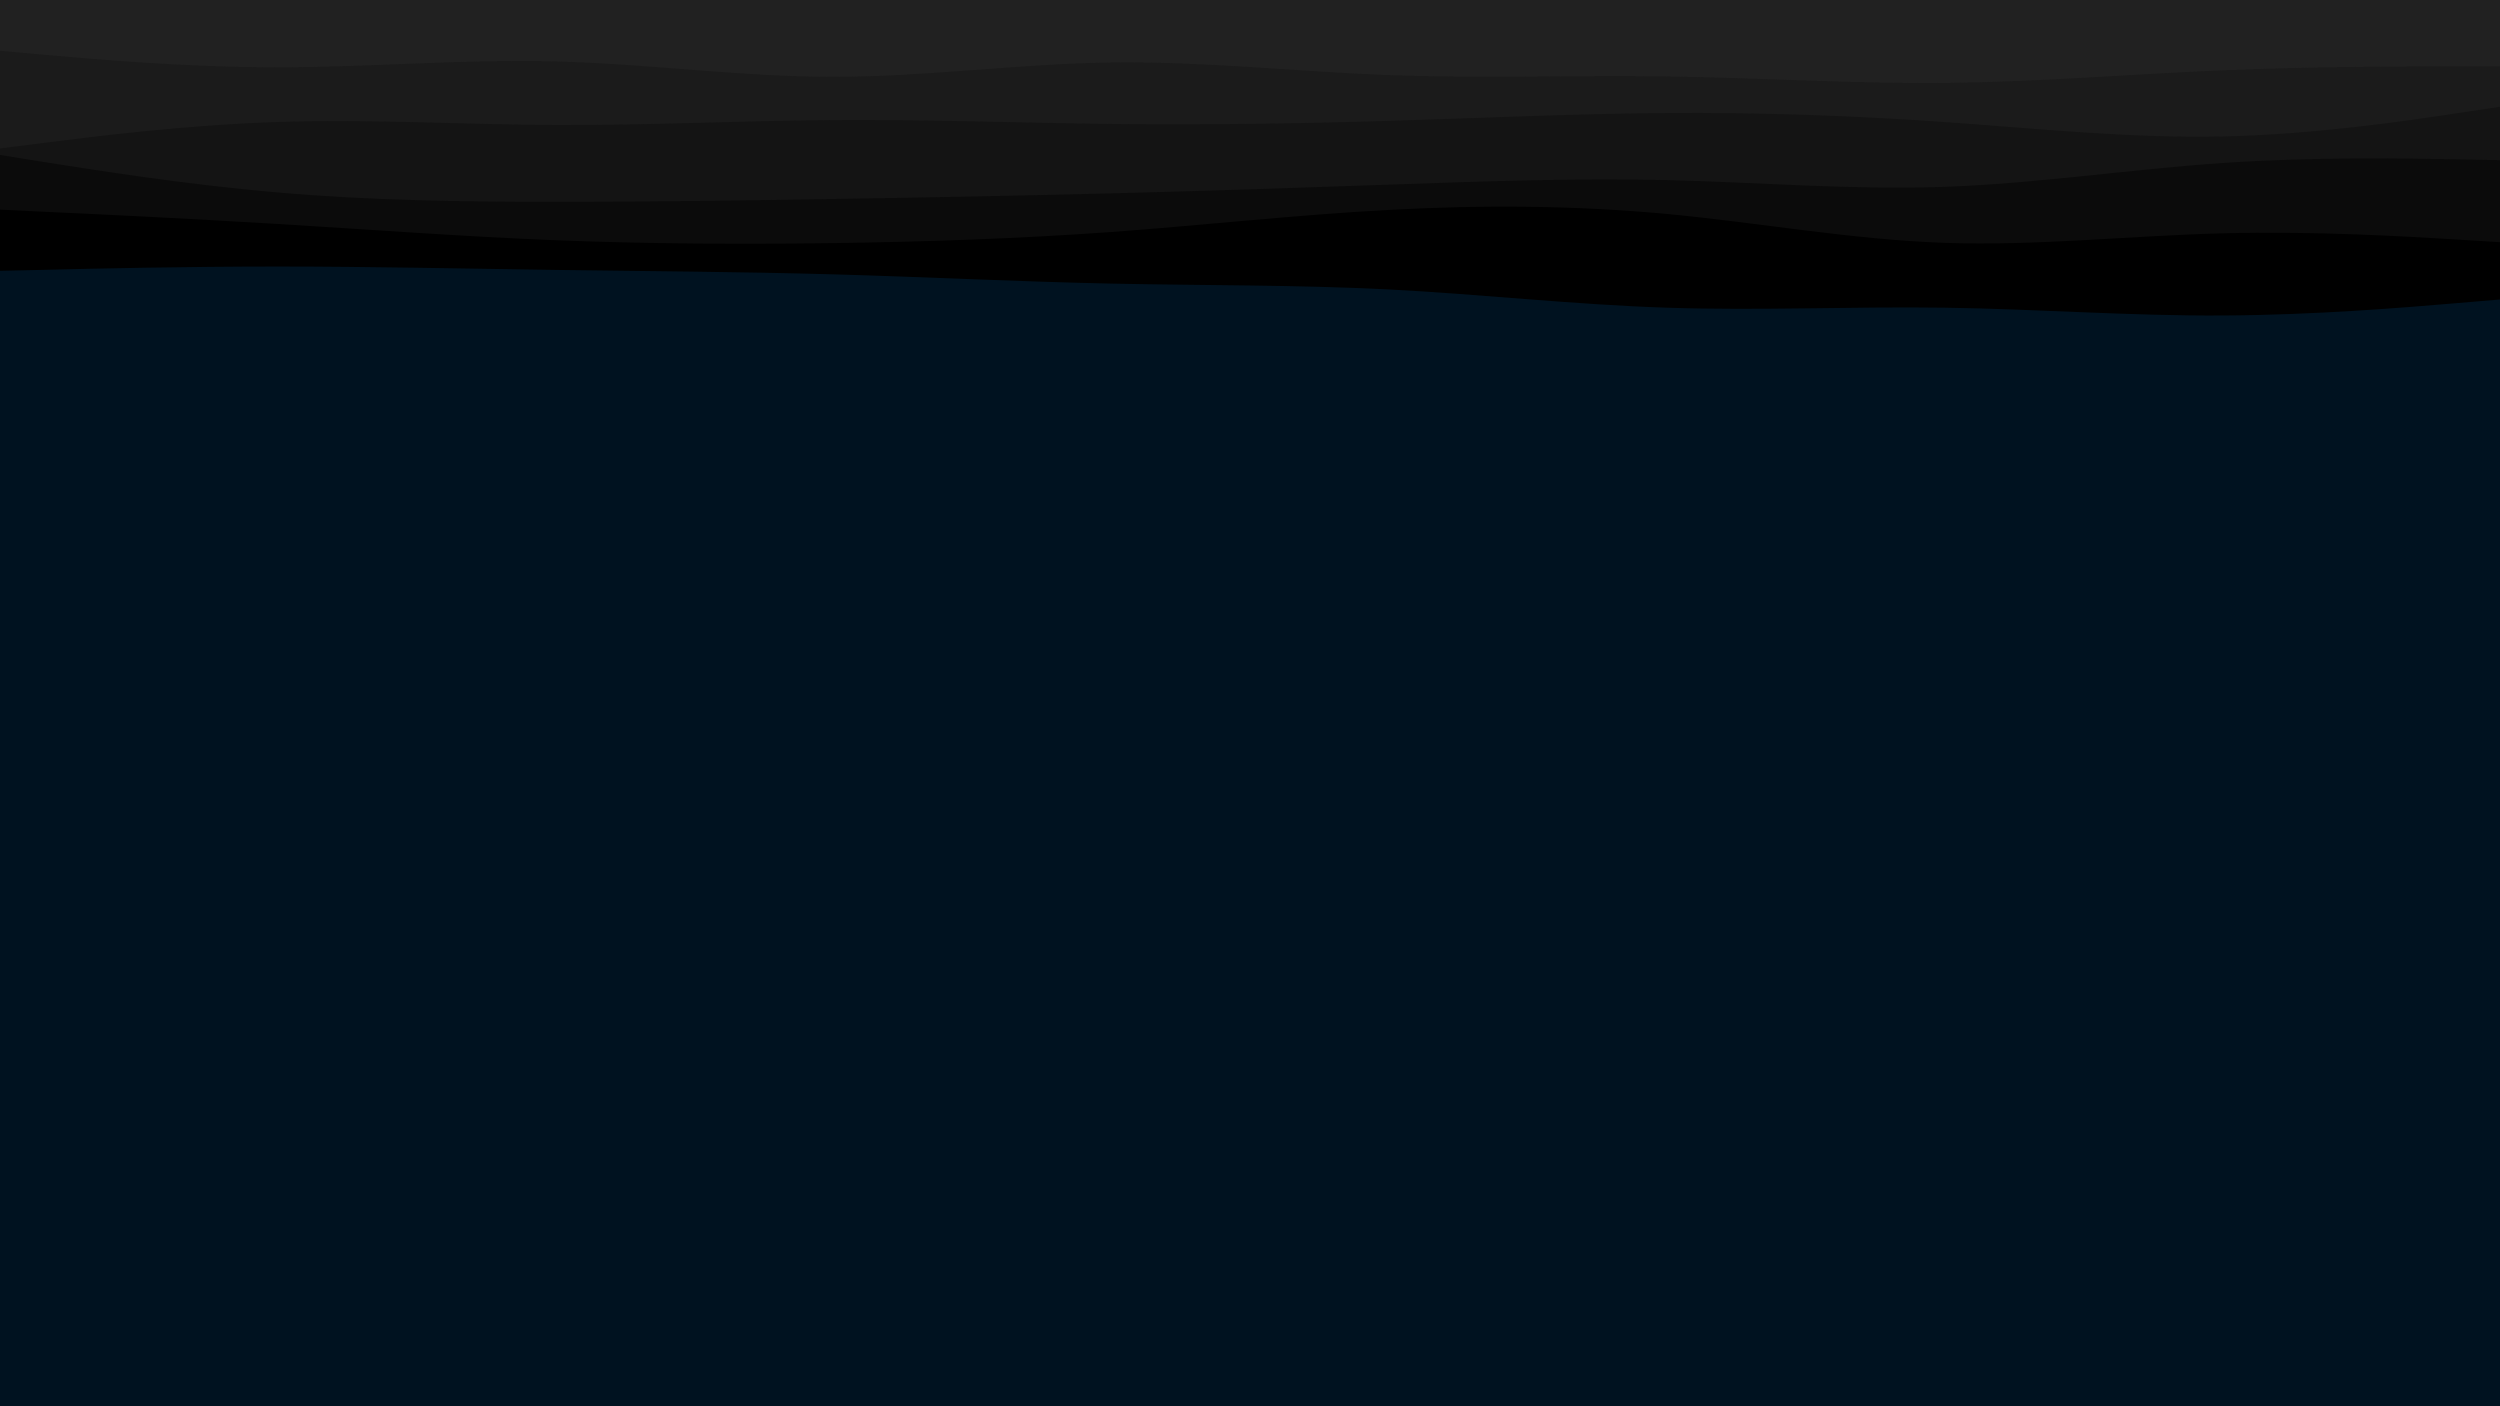 <svg id="visual" viewBox="0 0 1920 1080" width="1920" height="1080" xmlns="http://www.w3.org/2000/svg" xmlns:xlink="http://www.w3.org/1999/xlink" version="1.1"><rect x="0" y="0" width="1920" height="1080" fill="#001220"></rect><path d="M0 208L35.5 207.2C71 206.3 142 204.7 213.2 204.7C284.3 204.7 355.7 206.3 426.8 207.3C498 208.3 569 208.7 640 210.7C711 212.7 782 216.3 853.2 217.8C924.3 219.3 995.7 218.7 1066.8 222.3C1138 226 1209 234 1280 236.3C1351 238.7 1422 235.3 1493.2 236.3C1564.3 237.3 1635.7 242.7 1706.8 242.3C1778 242 1849 236 1884.5 233L1920 230L1920 0L1884.5 0C1849 0 1778 0 1706.8 0C1635.7 0 1564.3 0 1493.2 0C1422 0 1351 0 1280 0C1209 0 1138 0 1066.8 0C995.7 0 924.3 0 853.2 0C782 0 711 0 640 0C569 0 498 0 426.8 0C355.7 0 284.3 0 213.2 0C142 0 71 0 35.5 0L0 0Z" fill="#000000"></path><path d="M0 161L35.5 162.7C71 164.3 142 167.7 213.2 172C284.3 176.3 355.7 181.7 426.8 184.5C498 187.3 569 187.7 640 186.7C711 185.7 782 183.3 853.2 178.2C924.3 173 995.7 165 1066.8 161.2C1138 157.3 1209 157.7 1280 164.3C1351 171 1422 184 1493.2 186.5C1564.3 189 1635.7 181 1706.8 179.2C1778 177.3 1849 181.7 1884.5 183.8L1920 186L1920 0L1884.5 0C1849 0 1778 0 1706.8 0C1635.7 0 1564.3 0 1493.2 0C1422 0 1351 0 1280 0C1209 0 1138 0 1066.8 0C995.7 0 924.3 0 853.2 0C782 0 711 0 640 0C569 0 498 0 426.8 0C355.7 0 284.3 0 213.2 0C142 0 71 0 35.5 0L0 0Z" fill="#0b0b0b"></path><path d="M0 119L35.5 124.7C71 130.3 142 141.7 213.2 147.8C284.3 154 355.7 155 426.8 155C498 155 569 154 640 152.8C711 151.7 782 150.3 853.2 148.5C924.3 146.7 995.7 144.3 1066.8 141.8C1138 139.3 1209 136.7 1280 138.3C1351 140 1422 146 1493.2 143.5C1564.3 141 1635.7 130 1706.8 125.2C1778 120.3 1849 121.7 1884.5 122.3L1920 123L1920 0L1884.5 0C1849 0 1778 0 1706.8 0C1635.7 0 1564.3 0 1493.2 0C1422 0 1351 0 1280 0C1209 0 1138 0 1066.8 0C995.7 0 924.3 0 853.2 0C782 0 711 0 640 0C569 0 498 0 426.8 0C355.7 0 284.3 0 213.2 0C142 0 71 0 35.5 0L0 0Z" fill="#141414"></path><path d="M0 114L35.5 109.5C71 105 142 96 213.2 93.7C284.3 91.3 355.7 95.7 426.8 96C498 96.3 569 92.7 640 92.2C711 91.7 782 94.3 853.2 95.2C924.3 96 995.7 95 1066.8 92.8C1138 90.7 1209 87.3 1280 86.8C1351 86.3 1422 88.7 1493.2 93.7C1564.3 98.7 1635.7 106.3 1706.8 104.8C1778 103.3 1849 92.7 1884.5 87.3L1920 82L1920 0L1884.5 0C1849 0 1778 0 1706.8 0C1635.7 0 1564.3 0 1493.2 0C1422 0 1351 0 1280 0C1209 0 1138 0 1066.8 0C995.7 0 924.3 0 853.2 0C782 0 711 0 640 0C569 0 498 0 426.8 0C355.7 0 284.3 0 213.2 0C142 0 71 0 35.5 0L0 0Z" fill="#1b1b1b"></path><path d="M0 39L35.5 42.2C71 45.3 142 51.7 213.2 51.7C284.3 51.7 355.7 45.3 426.8 47.2C498 49 569 59 640 59C711 59 782 49 853.2 48C924.3 47 995.7 55 1066.8 57.7C1138 60.3 1209 57.7 1280 58.7C1351 59.7 1422 64.3 1493.2 63.7C1564.3 63 1635.7 57 1706.8 54C1778 51 1849 51 1884.5 51L1920 51L1920 0L1884.5 0C1849 0 1778 0 1706.8 0C1635.7 0 1564.3 0 1493.2 0C1422 0 1351 0 1280 0C1209 0 1138 0 1066.8 0C995.7 0 924.3 0 853.2 0C782 0 711 0 640 0C569 0 498 0 426.8 0C355.7 0 284.3 0 213.2 0C142 0 71 0 35.5 0L0 0Z" fill="#212121"></path></svg>